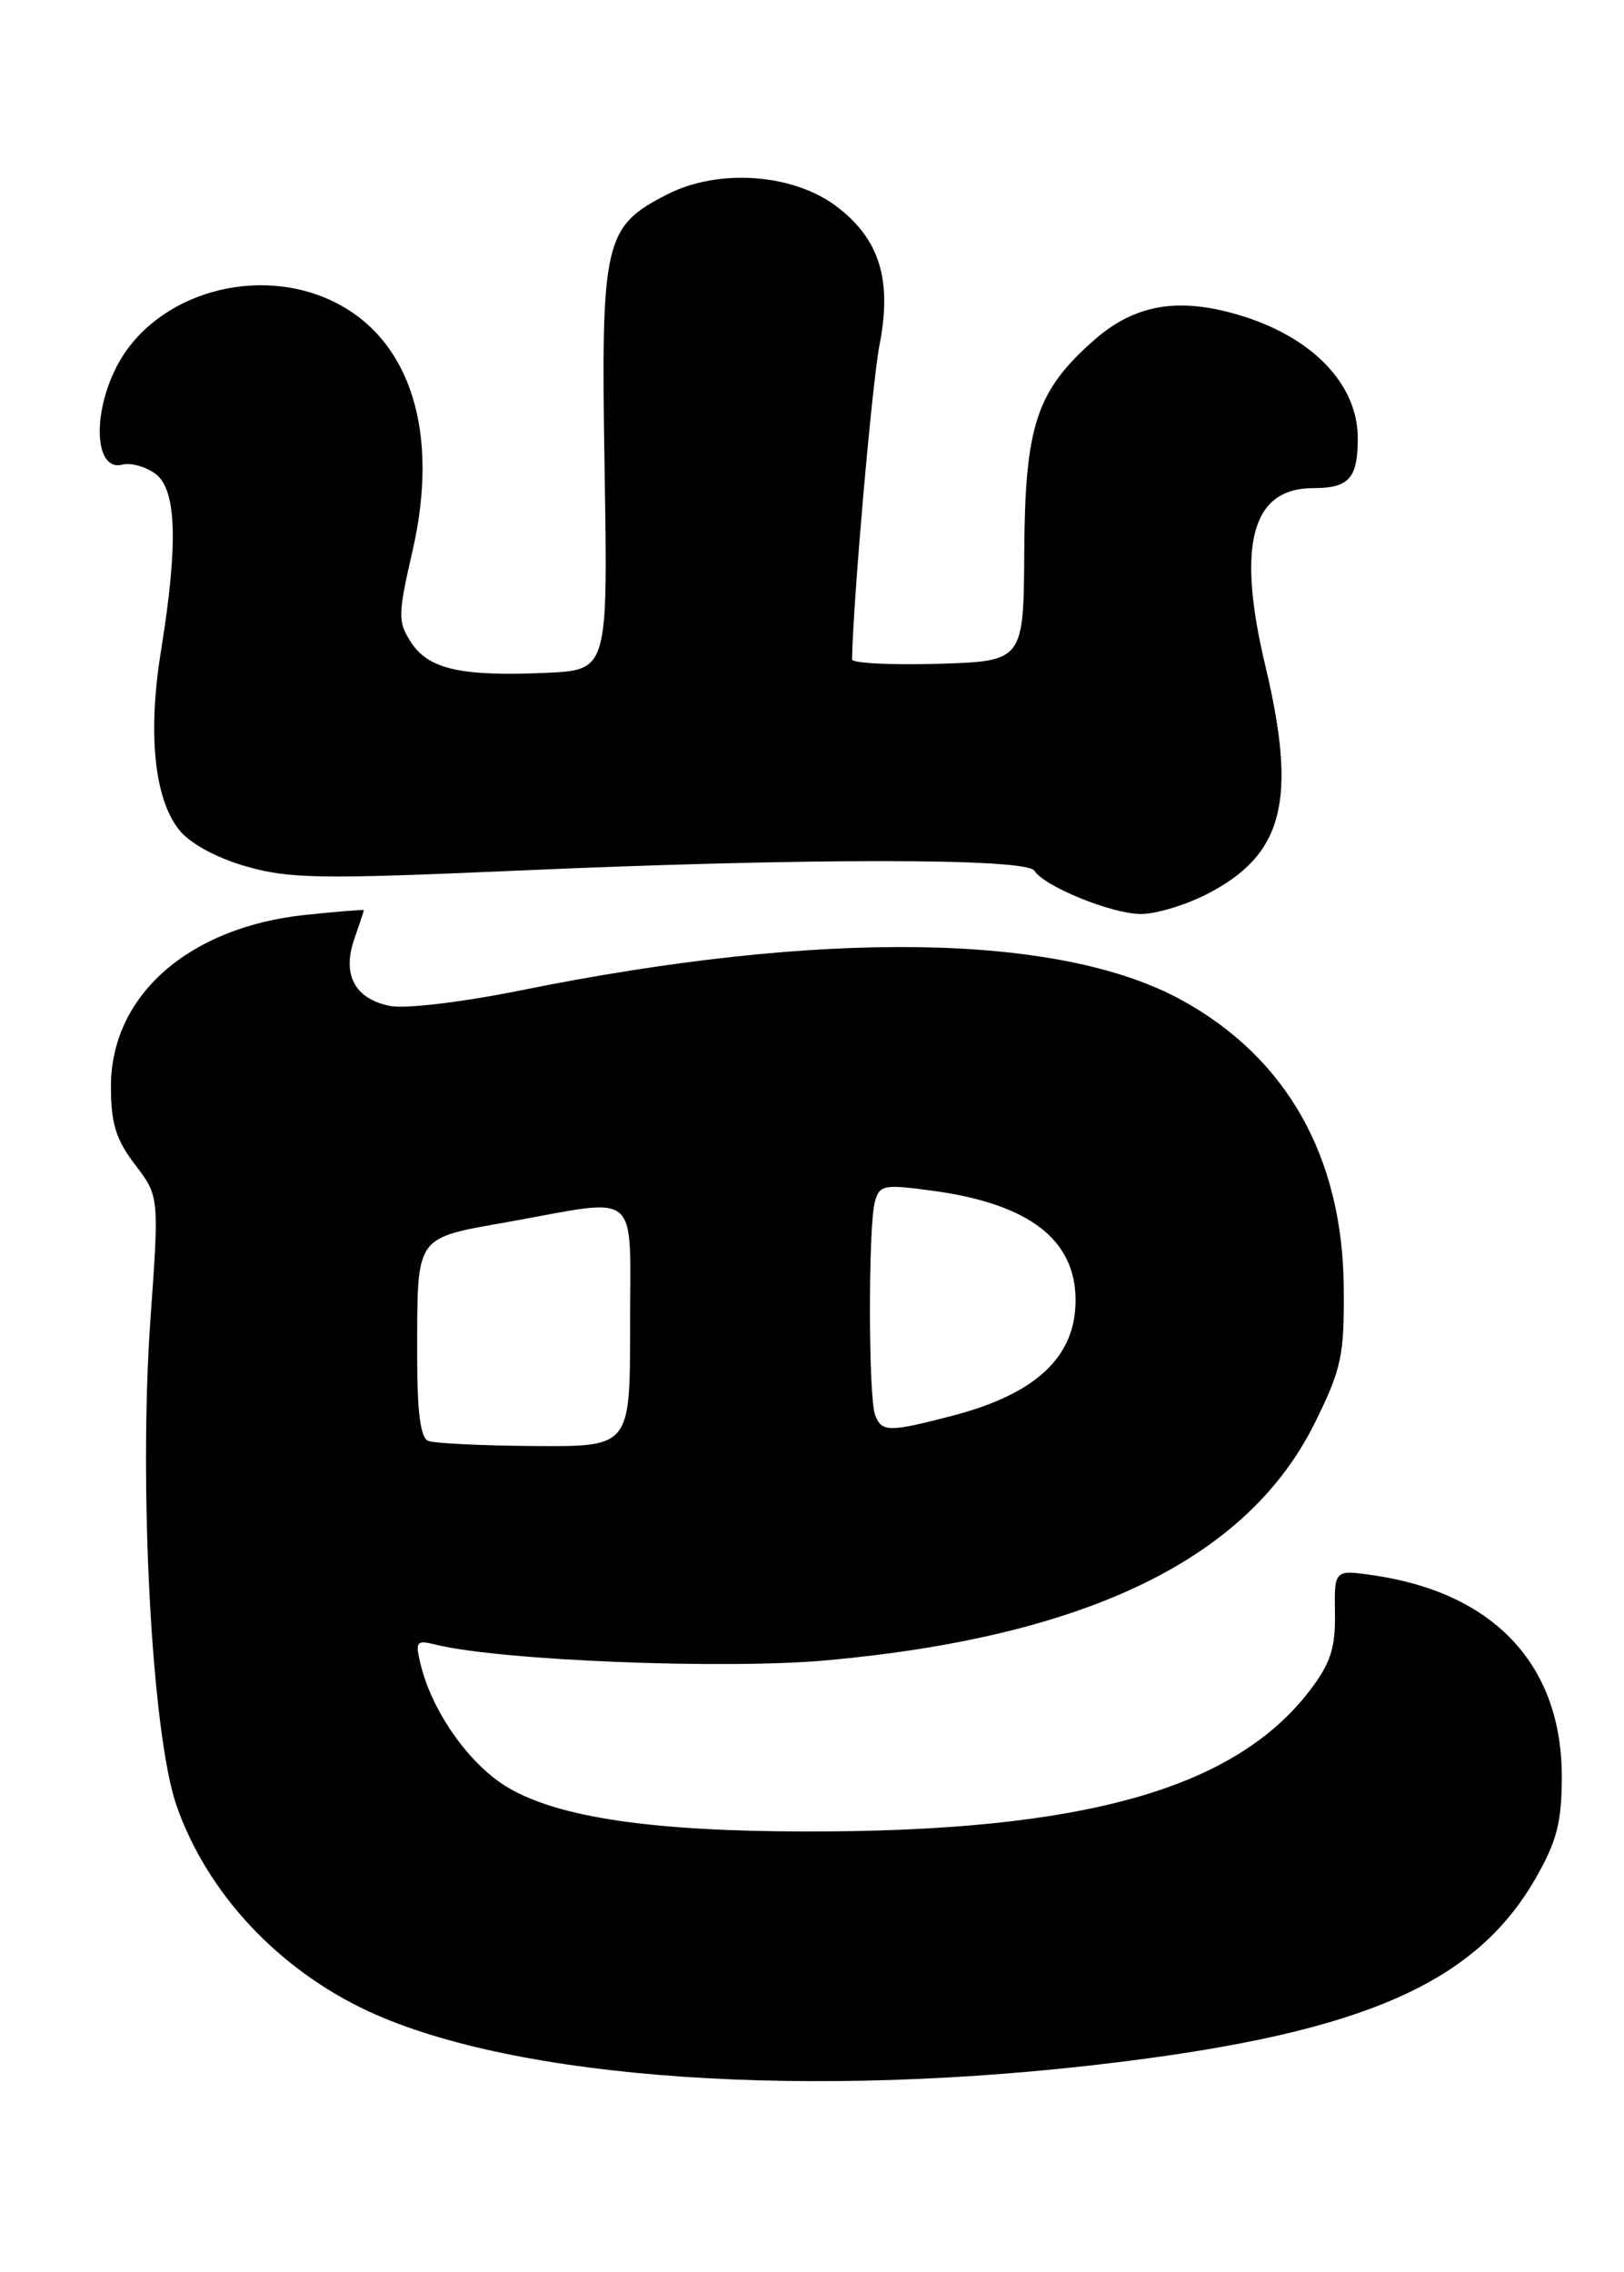<?xml version="1.0" encoding="UTF-8" standalone="no"?>
<!DOCTYPE svg PUBLIC "-//W3C//DTD SVG 1.1//EN" "http://www.w3.org/Graphics/SVG/1.1/DTD/svg11.dtd" >
<svg xmlns="http://www.w3.org/2000/svg" xmlns:xlink="http://www.w3.org/1999/xlink" version="1.1" viewBox="0 0 183 256">
 <g >
 <path fill="currentColor"
d=" M 125.94 232.35 C 153.74 228.93 166.29 223.40 173.05 211.61 C 175.43 207.45 175.98 205.33 175.99 200.21 C 176.01 187.67 168.45 179.53 154.93 177.51 C 150.35 176.83 150.35 176.83 150.43 181.74 C 150.49 185.68 149.93 187.40 147.62 190.43 C 139.12 201.58 122.07 206.37 91.00 206.35 C 73.59 206.34 63.03 204.79 57.29 201.43 C 52.97 198.90 48.75 192.97 47.42 187.61 C 46.76 184.93 46.89 184.75 49.11 185.30 C 56.42 187.10 81.73 188.11 93.21 187.06 C 122.62 184.38 140.65 175.58 148.21 160.22 C 151.18 154.18 151.49 152.71 151.42 145.02 C 151.28 130.27 144.94 119.10 133.05 112.62 C 119.24 105.11 92.60 104.73 58.74 111.57 C 52.13 112.91 45.66 113.68 43.96 113.34 C 39.98 112.55 38.52 109.81 39.93 105.78 C 40.52 104.09 41.00 102.63 41.00 102.55 C 41.00 102.46 38.07 102.70 34.49 103.07 C 21.27 104.44 12.50 112.15 12.50 122.41 C 12.50 126.58 13.06 128.39 15.22 131.22 C 17.94 134.79 17.94 134.79 16.95 148.67 C 15.61 167.63 17.11 195.53 19.91 203.49 C 23.37 213.33 31.36 221.88 41.50 226.60 C 58.20 234.35 91.37 236.62 125.94 232.35 Z  M 135.98 100.75 C 144.64 96.32 146.21 90.20 142.58 75.00 C 139.33 61.37 141.04 55.00 147.95 55.00 C 152.02 55.00 153.00 53.90 153.00 49.37 C 153.00 43.22 147.78 37.86 139.40 35.43 C 132.68 33.47 127.83 34.34 123.32 38.29 C 116.81 44.01 115.51 47.92 115.42 62.00 C 115.35 74.50 115.35 74.50 105.67 74.79 C 100.35 74.94 96.01 74.72 96.01 74.29 C 96.14 67.54 98.28 43.10 99.11 38.85 C 100.54 31.57 99.12 26.95 94.32 23.30 C 89.41 19.55 81.00 18.94 75.19 21.90 C 68.06 25.54 67.70 27.09 68.13 52.93 C 68.50 75.50 68.50 75.50 61.50 75.81 C 51.97 76.23 48.31 75.40 46.34 72.40 C 44.81 70.06 44.82 69.34 46.50 62.00 C 49.51 48.84 46.34 38.52 37.98 34.18 C 29.19 29.62 17.42 33.00 13.14 41.31 C 10.34 46.76 10.70 53.15 13.78 52.35 C 14.72 52.11 16.40 52.56 17.50 53.37 C 19.91 55.14 20.10 61.22 18.13 73.40 C 16.64 82.63 17.38 89.94 20.16 93.47 C 21.36 95.00 24.29 96.61 27.65 97.59 C 32.54 99.01 36.03 99.07 58.06 98.10 C 90.75 96.66 115.67 96.66 116.56 98.10 C 117.66 99.87 125.23 102.95 128.54 102.98 C 130.21 102.99 133.56 101.99 135.98 100.75 Z  M 48.25 162.34 C 47.38 161.99 47.00 159.08 47.01 152.67 C 47.03 138.97 46.62 139.57 57.39 137.65 C 72.37 134.97 71.00 133.78 71.00 149.50 C 71.00 163.00 71.00 163.00 60.25 162.92 C 54.34 162.88 48.94 162.62 48.25 162.34 Z  M 98.61 159.42 C 97.85 157.44 97.83 138.23 98.58 135.43 C 99.10 133.49 99.56 133.41 105.17 134.17 C 115.98 135.65 121.20 139.67 121.20 146.50 C 121.20 152.88 116.75 157.05 107.32 159.51 C 100.13 161.38 99.36 161.37 98.61 159.42 Z "/>
</g>
</svg>